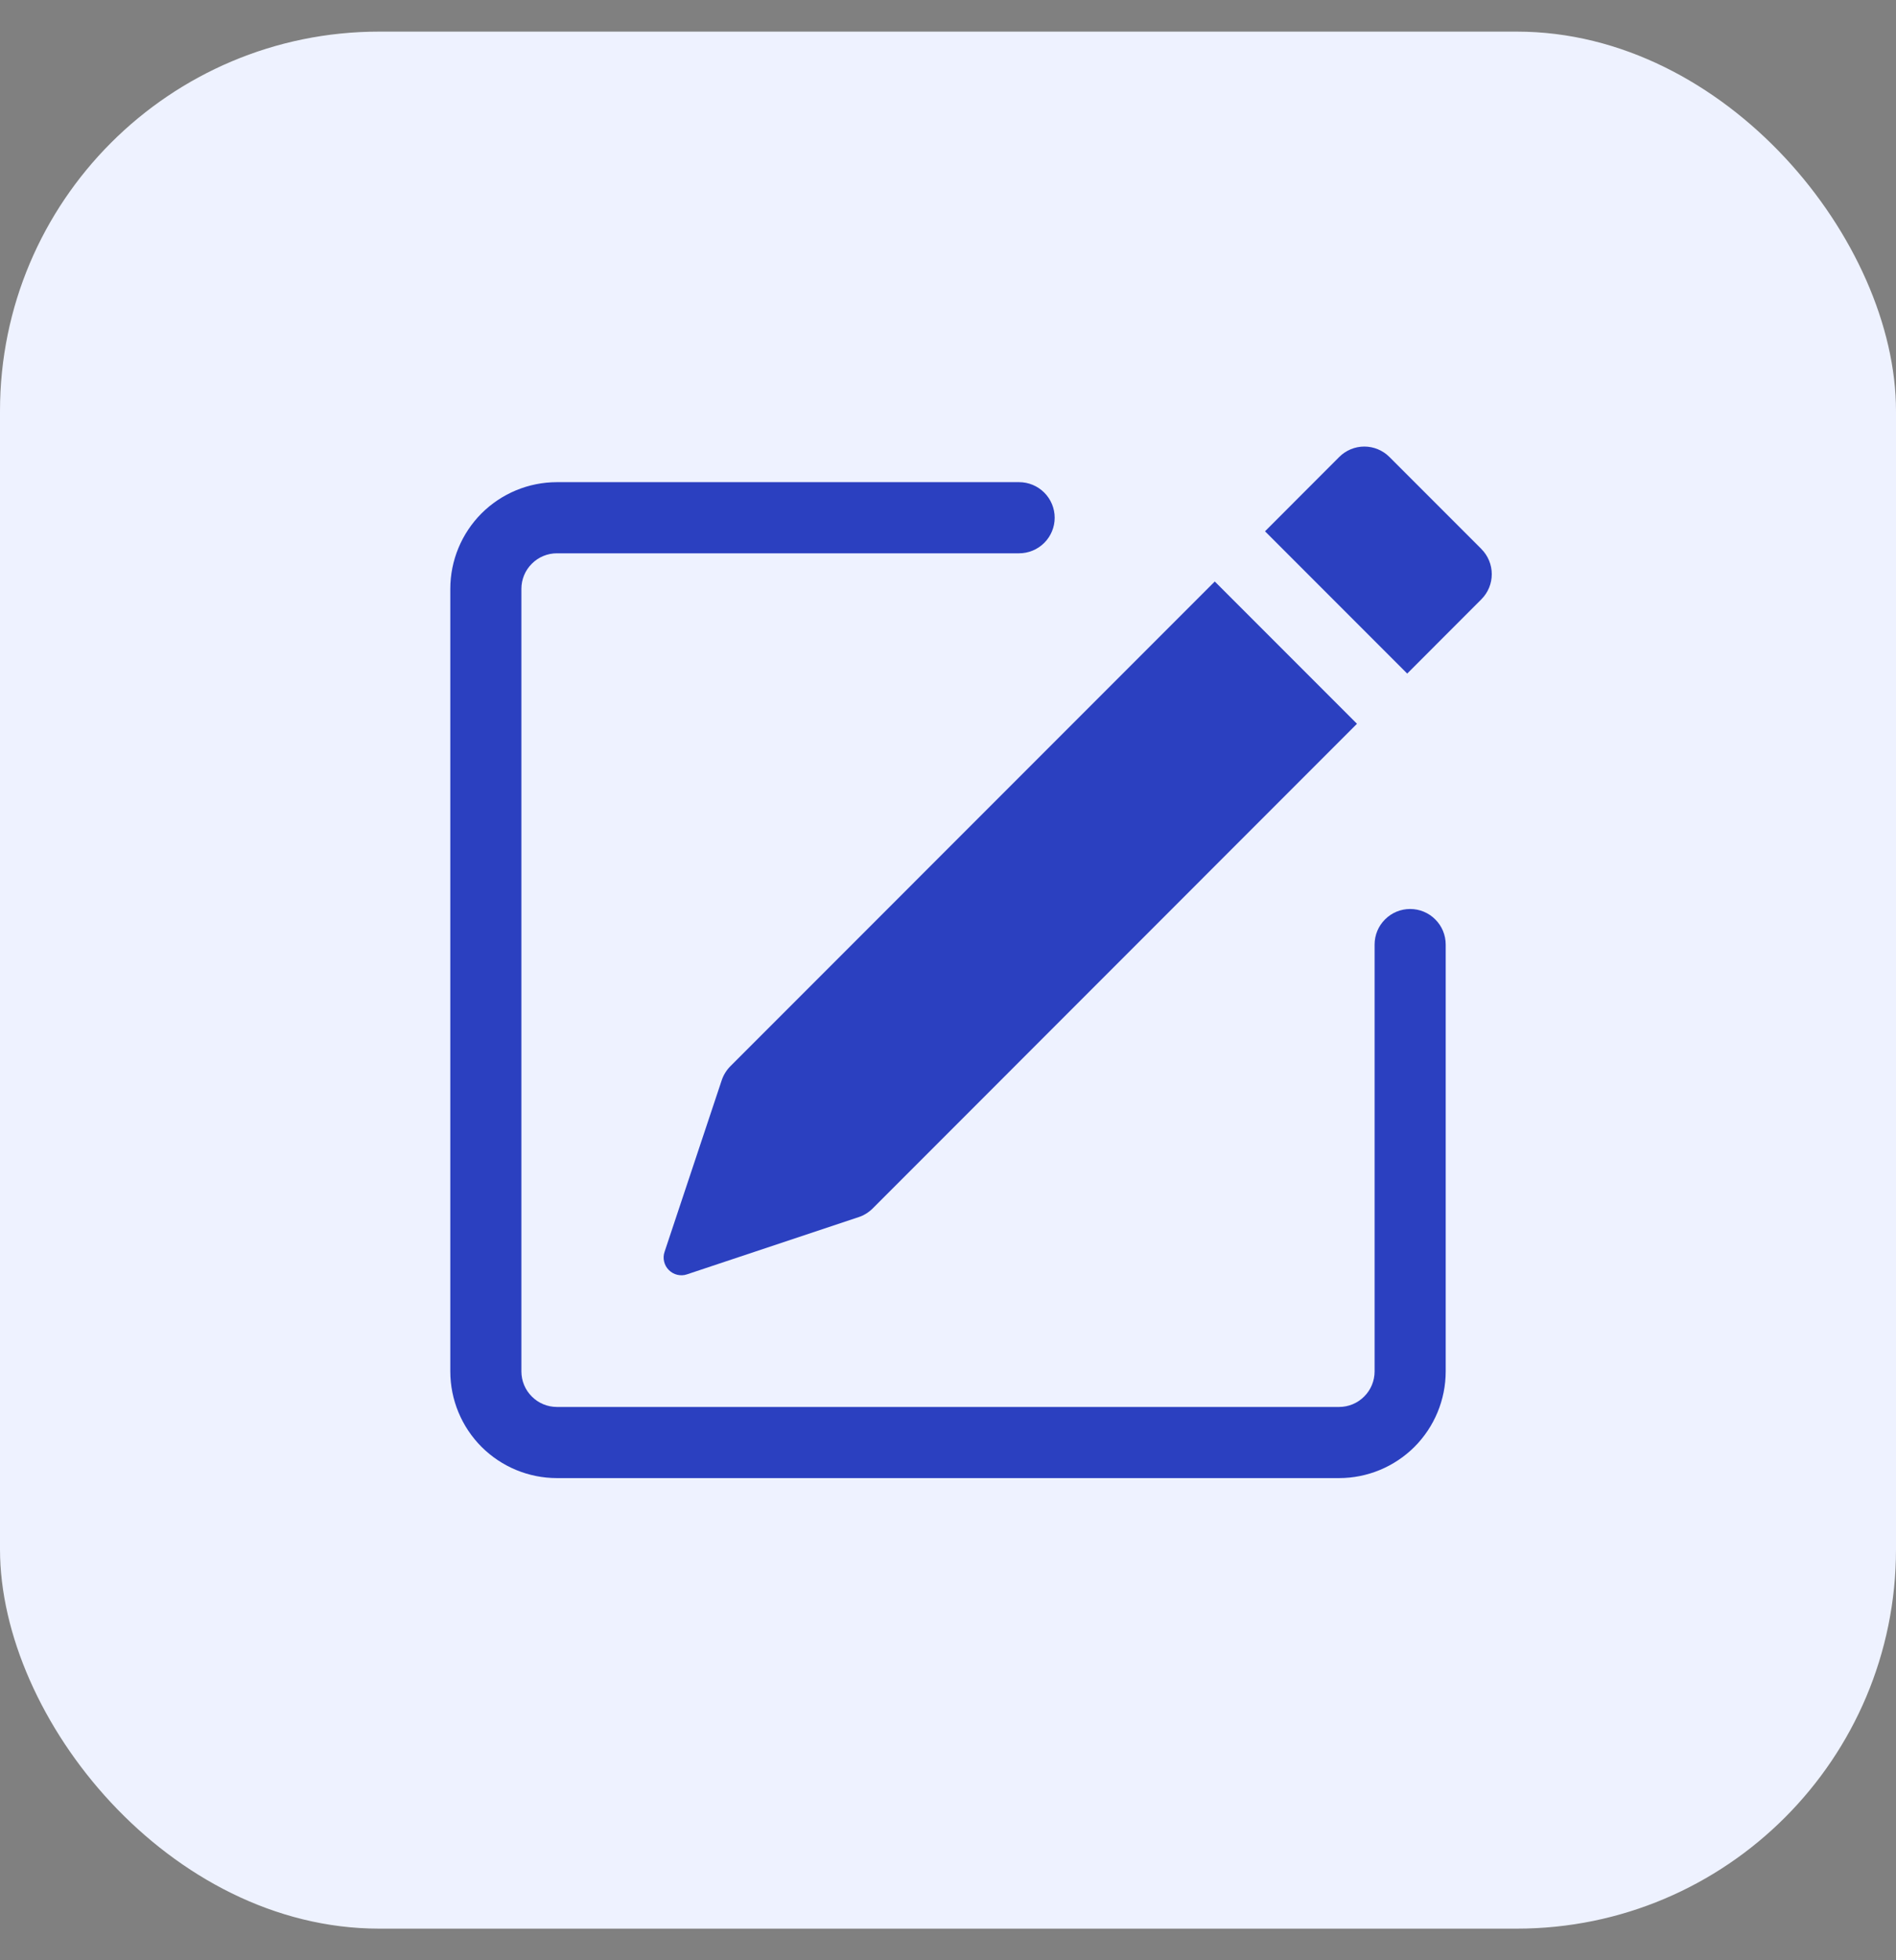 <svg width="30" height="31" viewBox="0 0 30 31" fill="none" xmlns="http://www.w3.org/2000/svg">
<rect x="0" y="0" width="30" height="31" fill="#808080" stroke="none"/>
<rect y="0.5" width="30" height="30" rx="6" fill="#EEF2FF"/>
<path d="M23.44 8.683C23.545 8.788 23.604 8.931 23.604 9.08C23.604 9.229 23.545 9.372 23.44 9.477L22.266 10.652L20.016 8.402L21.19 7.227C21.295 7.122 21.438 7.062 21.587 7.062C21.737 7.062 21.88 7.122 21.985 7.227L23.44 8.682V8.683ZM21.471 11.446L19.221 9.196L11.556 16.862C11.495 16.924 11.448 16.999 11.42 17.082L10.515 19.798C10.498 19.848 10.496 19.901 10.508 19.951C10.52 20.002 10.546 20.049 10.583 20.085C10.62 20.122 10.666 20.148 10.717 20.16C10.768 20.172 10.821 20.17 10.87 20.153L13.586 19.248C13.669 19.221 13.744 19.174 13.806 19.113L21.471 11.446Z" fill="#2B40C0"/>
<path fill-rule="evenodd" clip-rule="evenodd" d="M7.125 21.688C7.125 22.135 7.303 22.564 7.619 22.881C7.936 23.197 8.365 23.375 8.812 23.375H21.188C21.635 23.375 22.064 23.197 22.381 22.881C22.697 22.564 22.875 22.135 22.875 21.688V14.938C22.875 14.788 22.816 14.645 22.71 14.54C22.605 14.434 22.462 14.375 22.312 14.375C22.163 14.375 22.02 14.434 21.915 14.54C21.809 14.645 21.75 14.788 21.75 14.938V21.688C21.75 21.837 21.691 21.98 21.585 22.085C21.48 22.191 21.337 22.25 21.188 22.25H8.812C8.663 22.25 8.52 22.191 8.415 22.085C8.309 21.98 8.25 21.837 8.25 21.688V9.312C8.25 9.163 8.309 9.02 8.415 8.915C8.52 8.809 8.663 8.75 8.812 8.75H16.125C16.274 8.75 16.417 8.691 16.523 8.585C16.628 8.48 16.688 8.337 16.688 8.188C16.688 8.038 16.628 7.895 16.523 7.79C16.417 7.684 16.274 7.625 16.125 7.625H8.812C8.365 7.625 7.936 7.803 7.619 8.119C7.303 8.436 7.125 8.865 7.125 9.312V21.688Z" fill="#2B40C0"/>
</svg>
